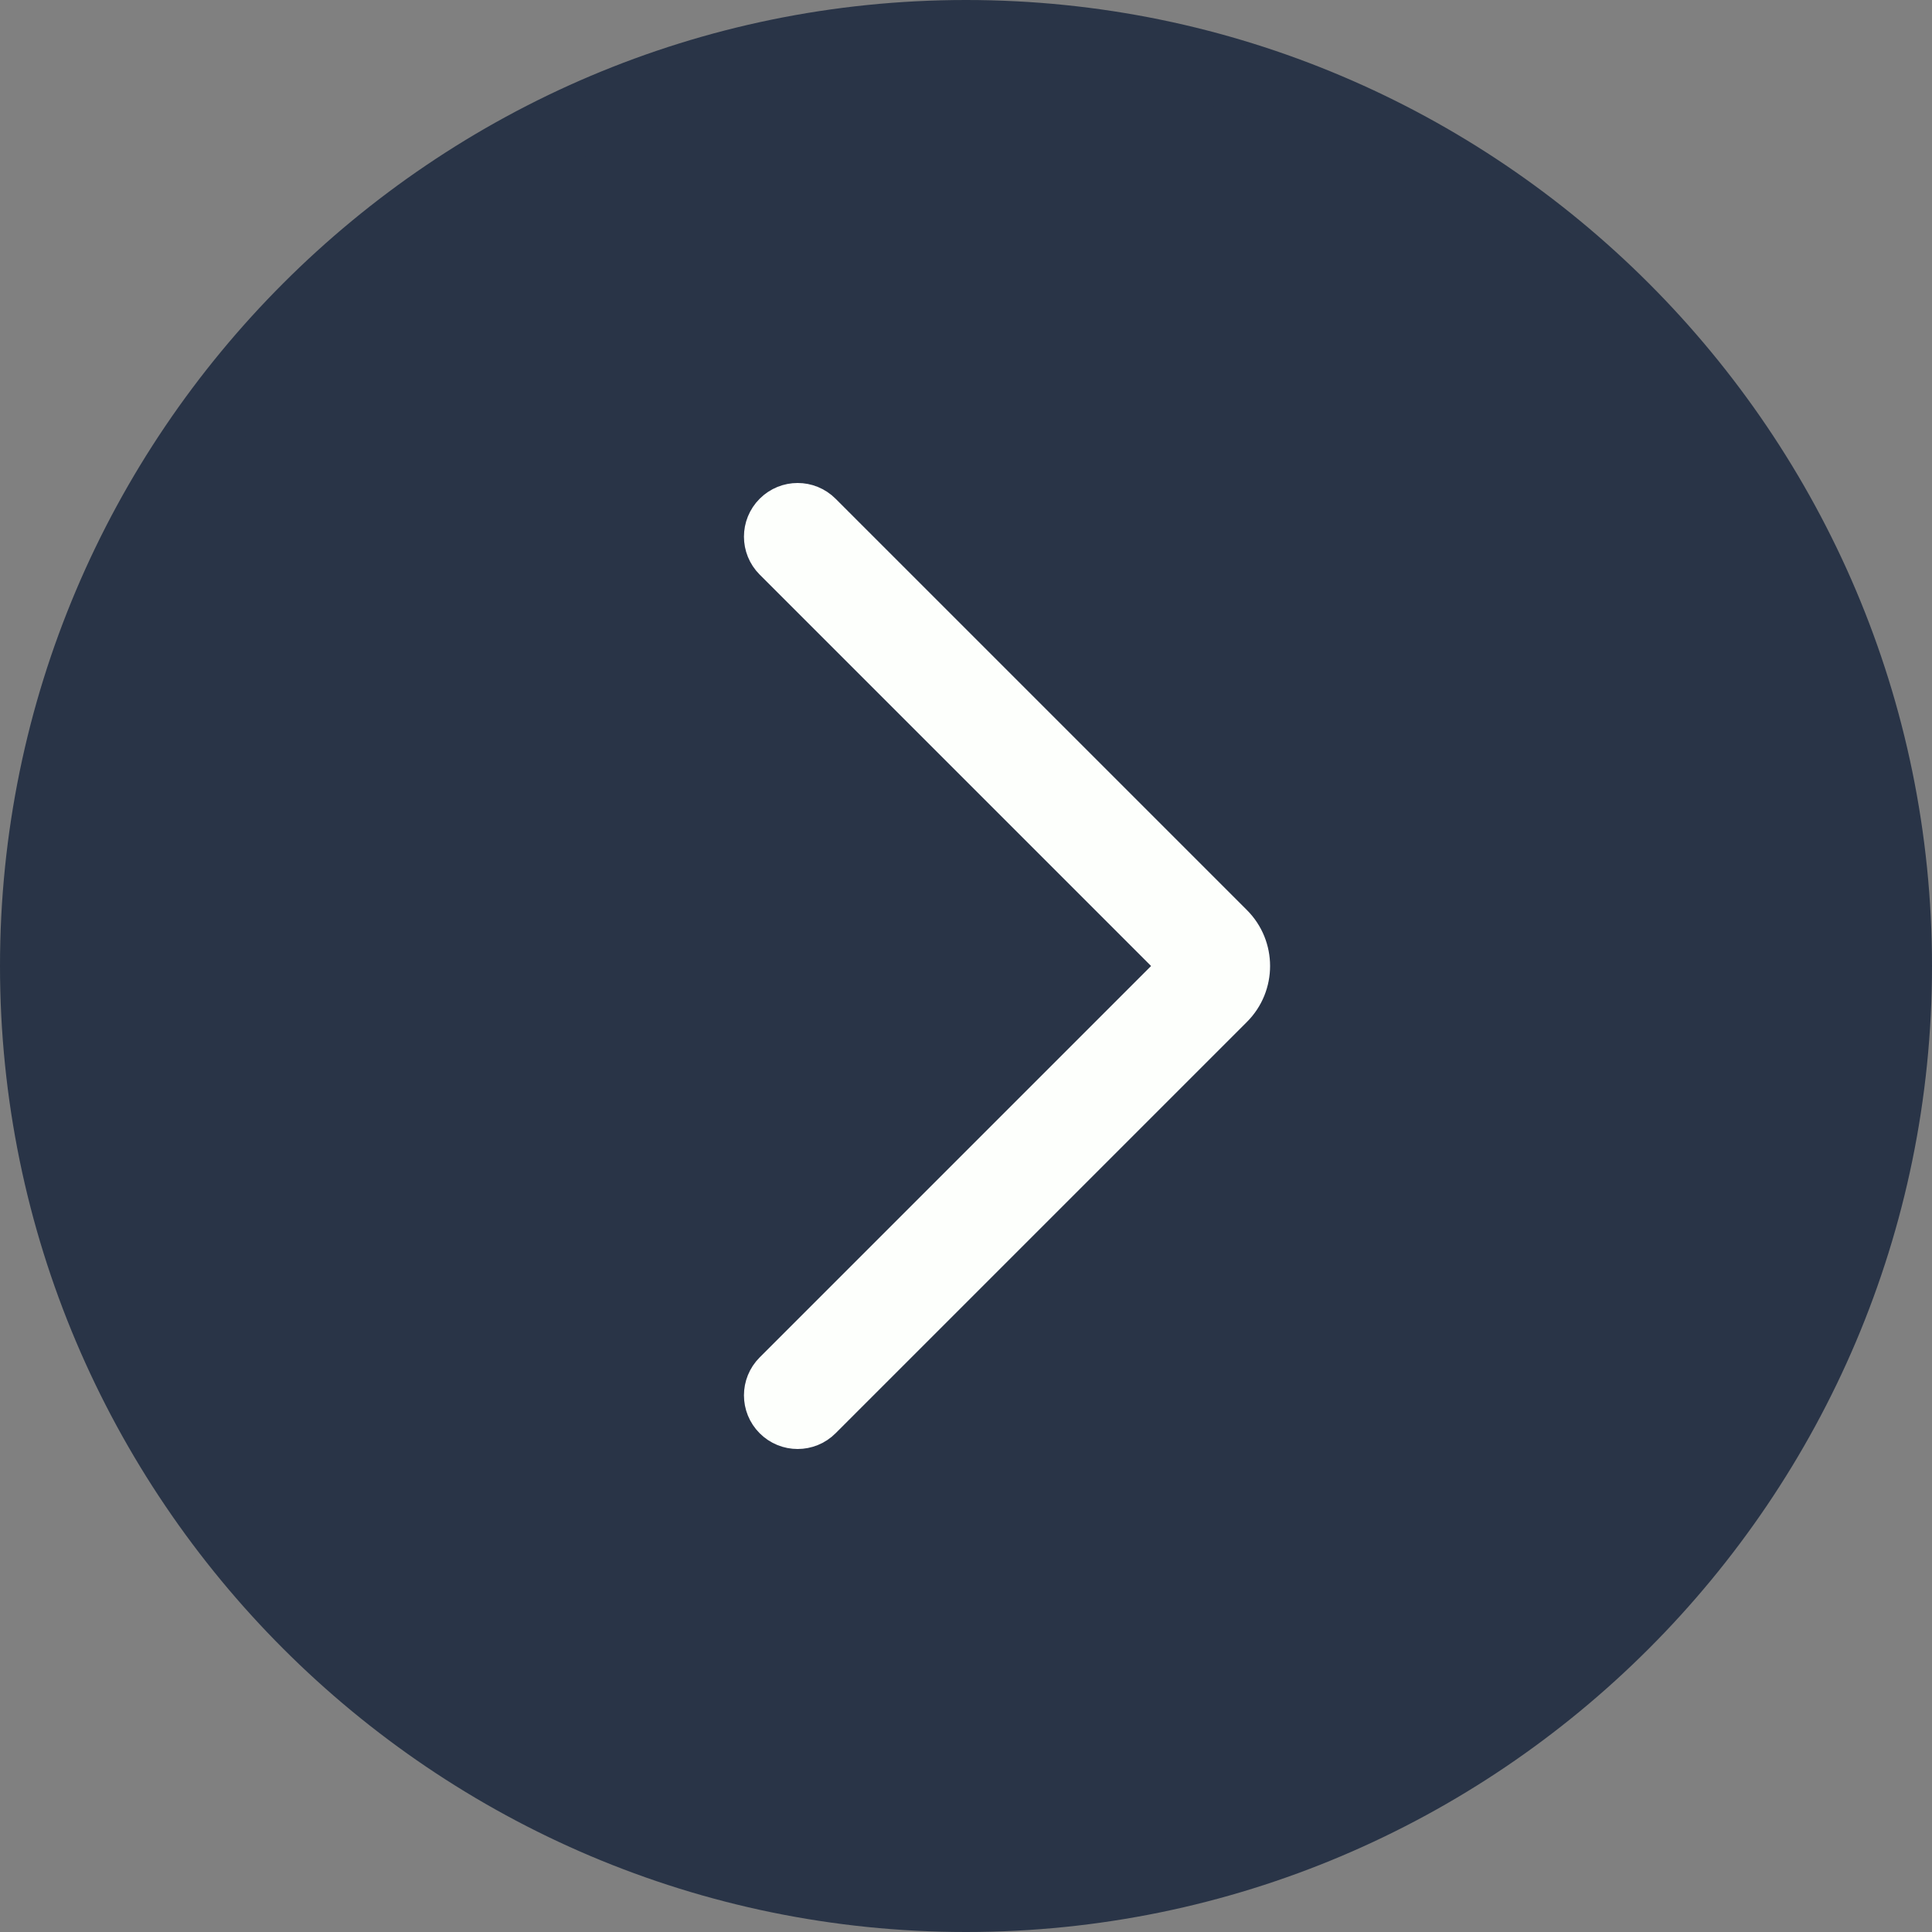 <?xml version="1.0" encoding="UTF-8" standalone="no"?>
<svg width="54px" height="54px" viewBox="0 0 54 54" version="1.1" xmlns="http://www.w3.org/2000/svg" xmlns:xlink="http://www.w3.org/1999/xlink">
    <rect x="0" y="0" width="54" height="54" fill="#808080" stroke="none"/>
    <!-- Generator: Sketch 48.2 (47327) - http://www.bohemiancoding.com/sketch -->
    <title>right-hover</title>
    <desc>Created with Sketch.</desc>
    <defs></defs>
    <g id="Page-1" stroke="none" stroke-width="1" fill="none" fill-rule="evenodd">
        <g id="right-hover" fill-rule="nonzero">
            <g id="Group" fill="#293447">
                <path d="M27,53 C12.641,53 1,41.359 1,27 C1,12.641 12.641,1 27,1 C41.359,1 53,12.641 53,27 C53,41.359 41.359,53 27,53 Z" id="Shape"></path>
                <path d="M27,54 C12.112,54 0,41.888 0,27 C0,12.112 12.112,0 27,0 C41.888,0 54,12.112 54,27 C54,41.888 41.888,54 27,54 Z M27,2 C13.215,2 2,13.215 2,27 C2,40.785 13.215,52 27,52 C40.785,52 52,40.785 52,27 C52,13.215 40.785,2 27,2 Z" id="Shape"></path>
            </g>
            <path d="M22.294,40 C22.038,40 21.782,39.902 21.587,39.707 C21.196,39.316 21.196,38.684 21.587,38.293 L32.88,27 L21.587,15.707 C21.196,15.316 21.196,14.684 21.587,14.293 C21.978,13.902 22.61,13.902 23.001,14.293 L34.499,25.791 C35.166,26.458 35.166,27.542 34.499,28.209 L23.001,39.707 C22.806,39.902 22.55,40 22.294,40 Z" id="Shape" stroke="#FDFFFC" fill="#FDFFFC"></path>
        </g>
    </g>
</svg>